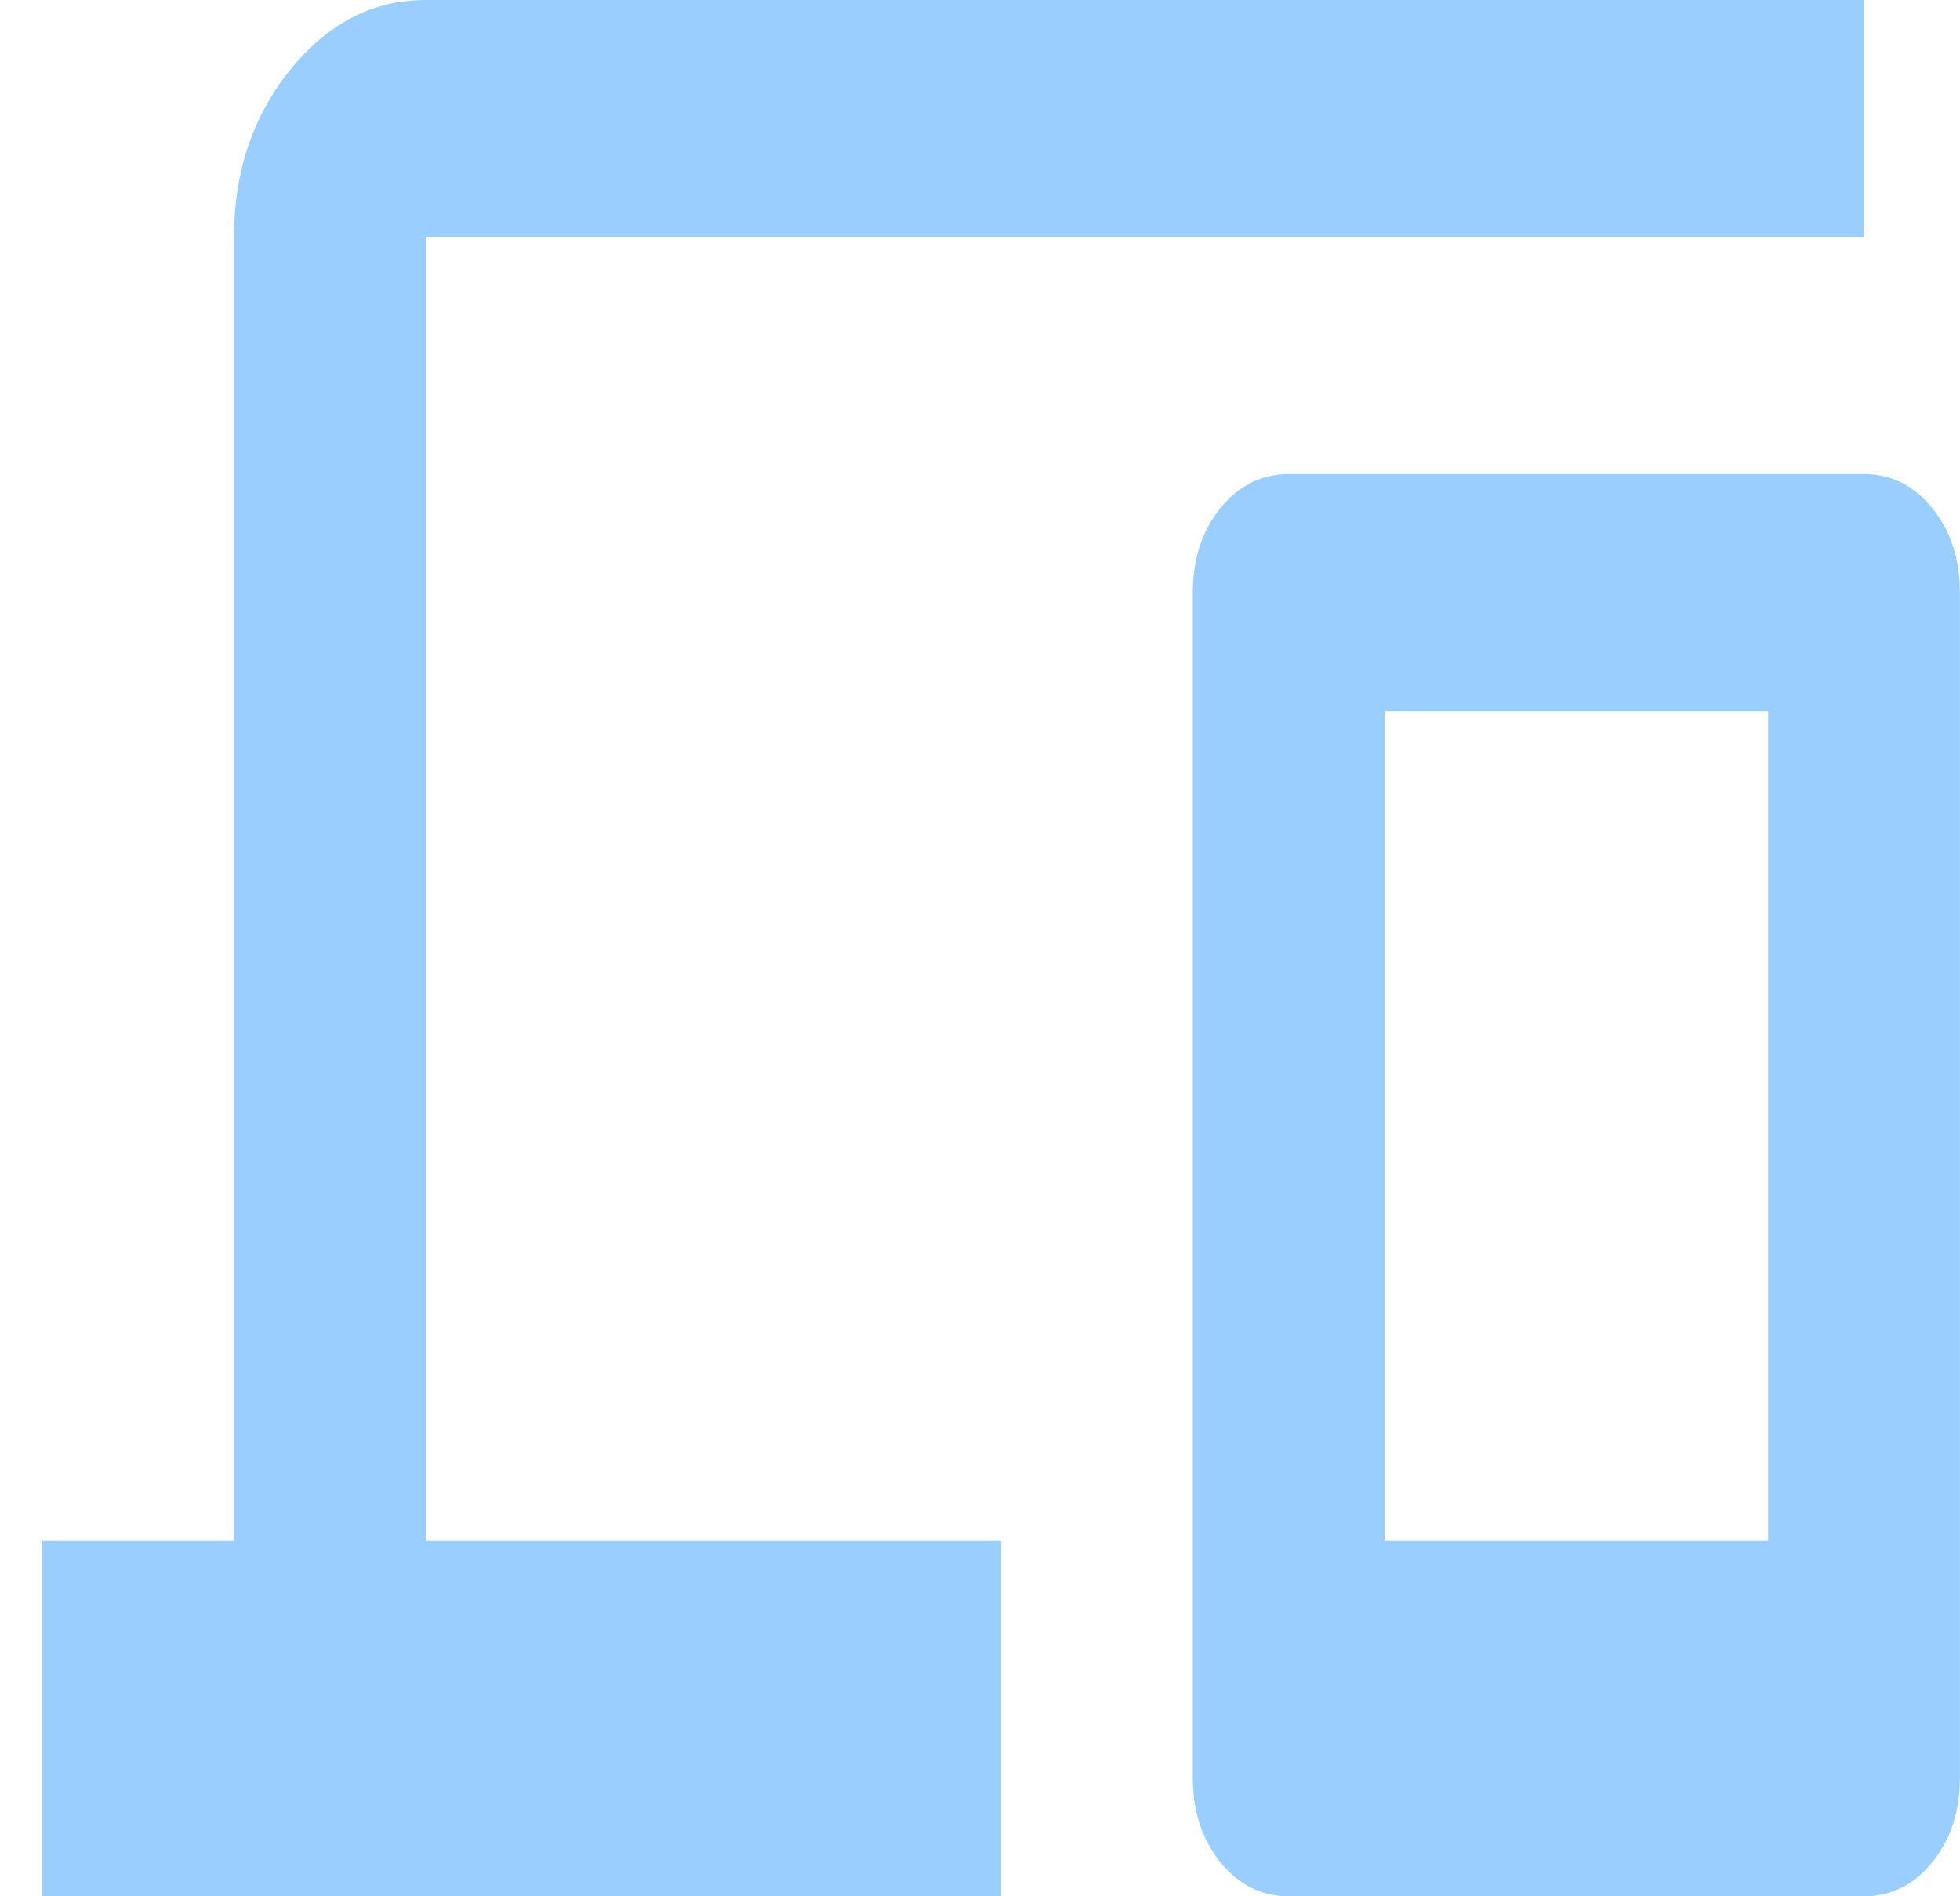 <svg width="31" height="30" viewBox="0 0 31 30" fill="none" xmlns="http://www.w3.org/2000/svg">
<path id="Vector" d="M0.668 30V24.375H3.701V3.75C3.701 2.719 3.998 1.836 4.592 1.102C5.186 0.367 5.9 3.05176e-05 6.734 3.05176e-05H29.482V3.75H6.734V24.375H15.833V30H0.668ZM20.383 30C19.953 30 19.593 29.82 19.302 29.461C19.011 29.102 18.866 28.656 18.866 28.125V9.375C18.866 8.844 19.011 8.398 19.302 8.039C19.593 7.68 19.953 7.5 20.383 7.5H29.482C29.911 7.5 30.271 7.68 30.562 8.039C30.853 8.398 30.998 8.844 30.998 9.375V28.125C30.998 28.656 30.853 29.102 30.562 29.461C30.271 29.82 29.911 30 29.482 30H20.383ZM21.899 24.375H27.965V11.25H21.899V24.375Z" fill="#99CEFF"/>
</svg>
